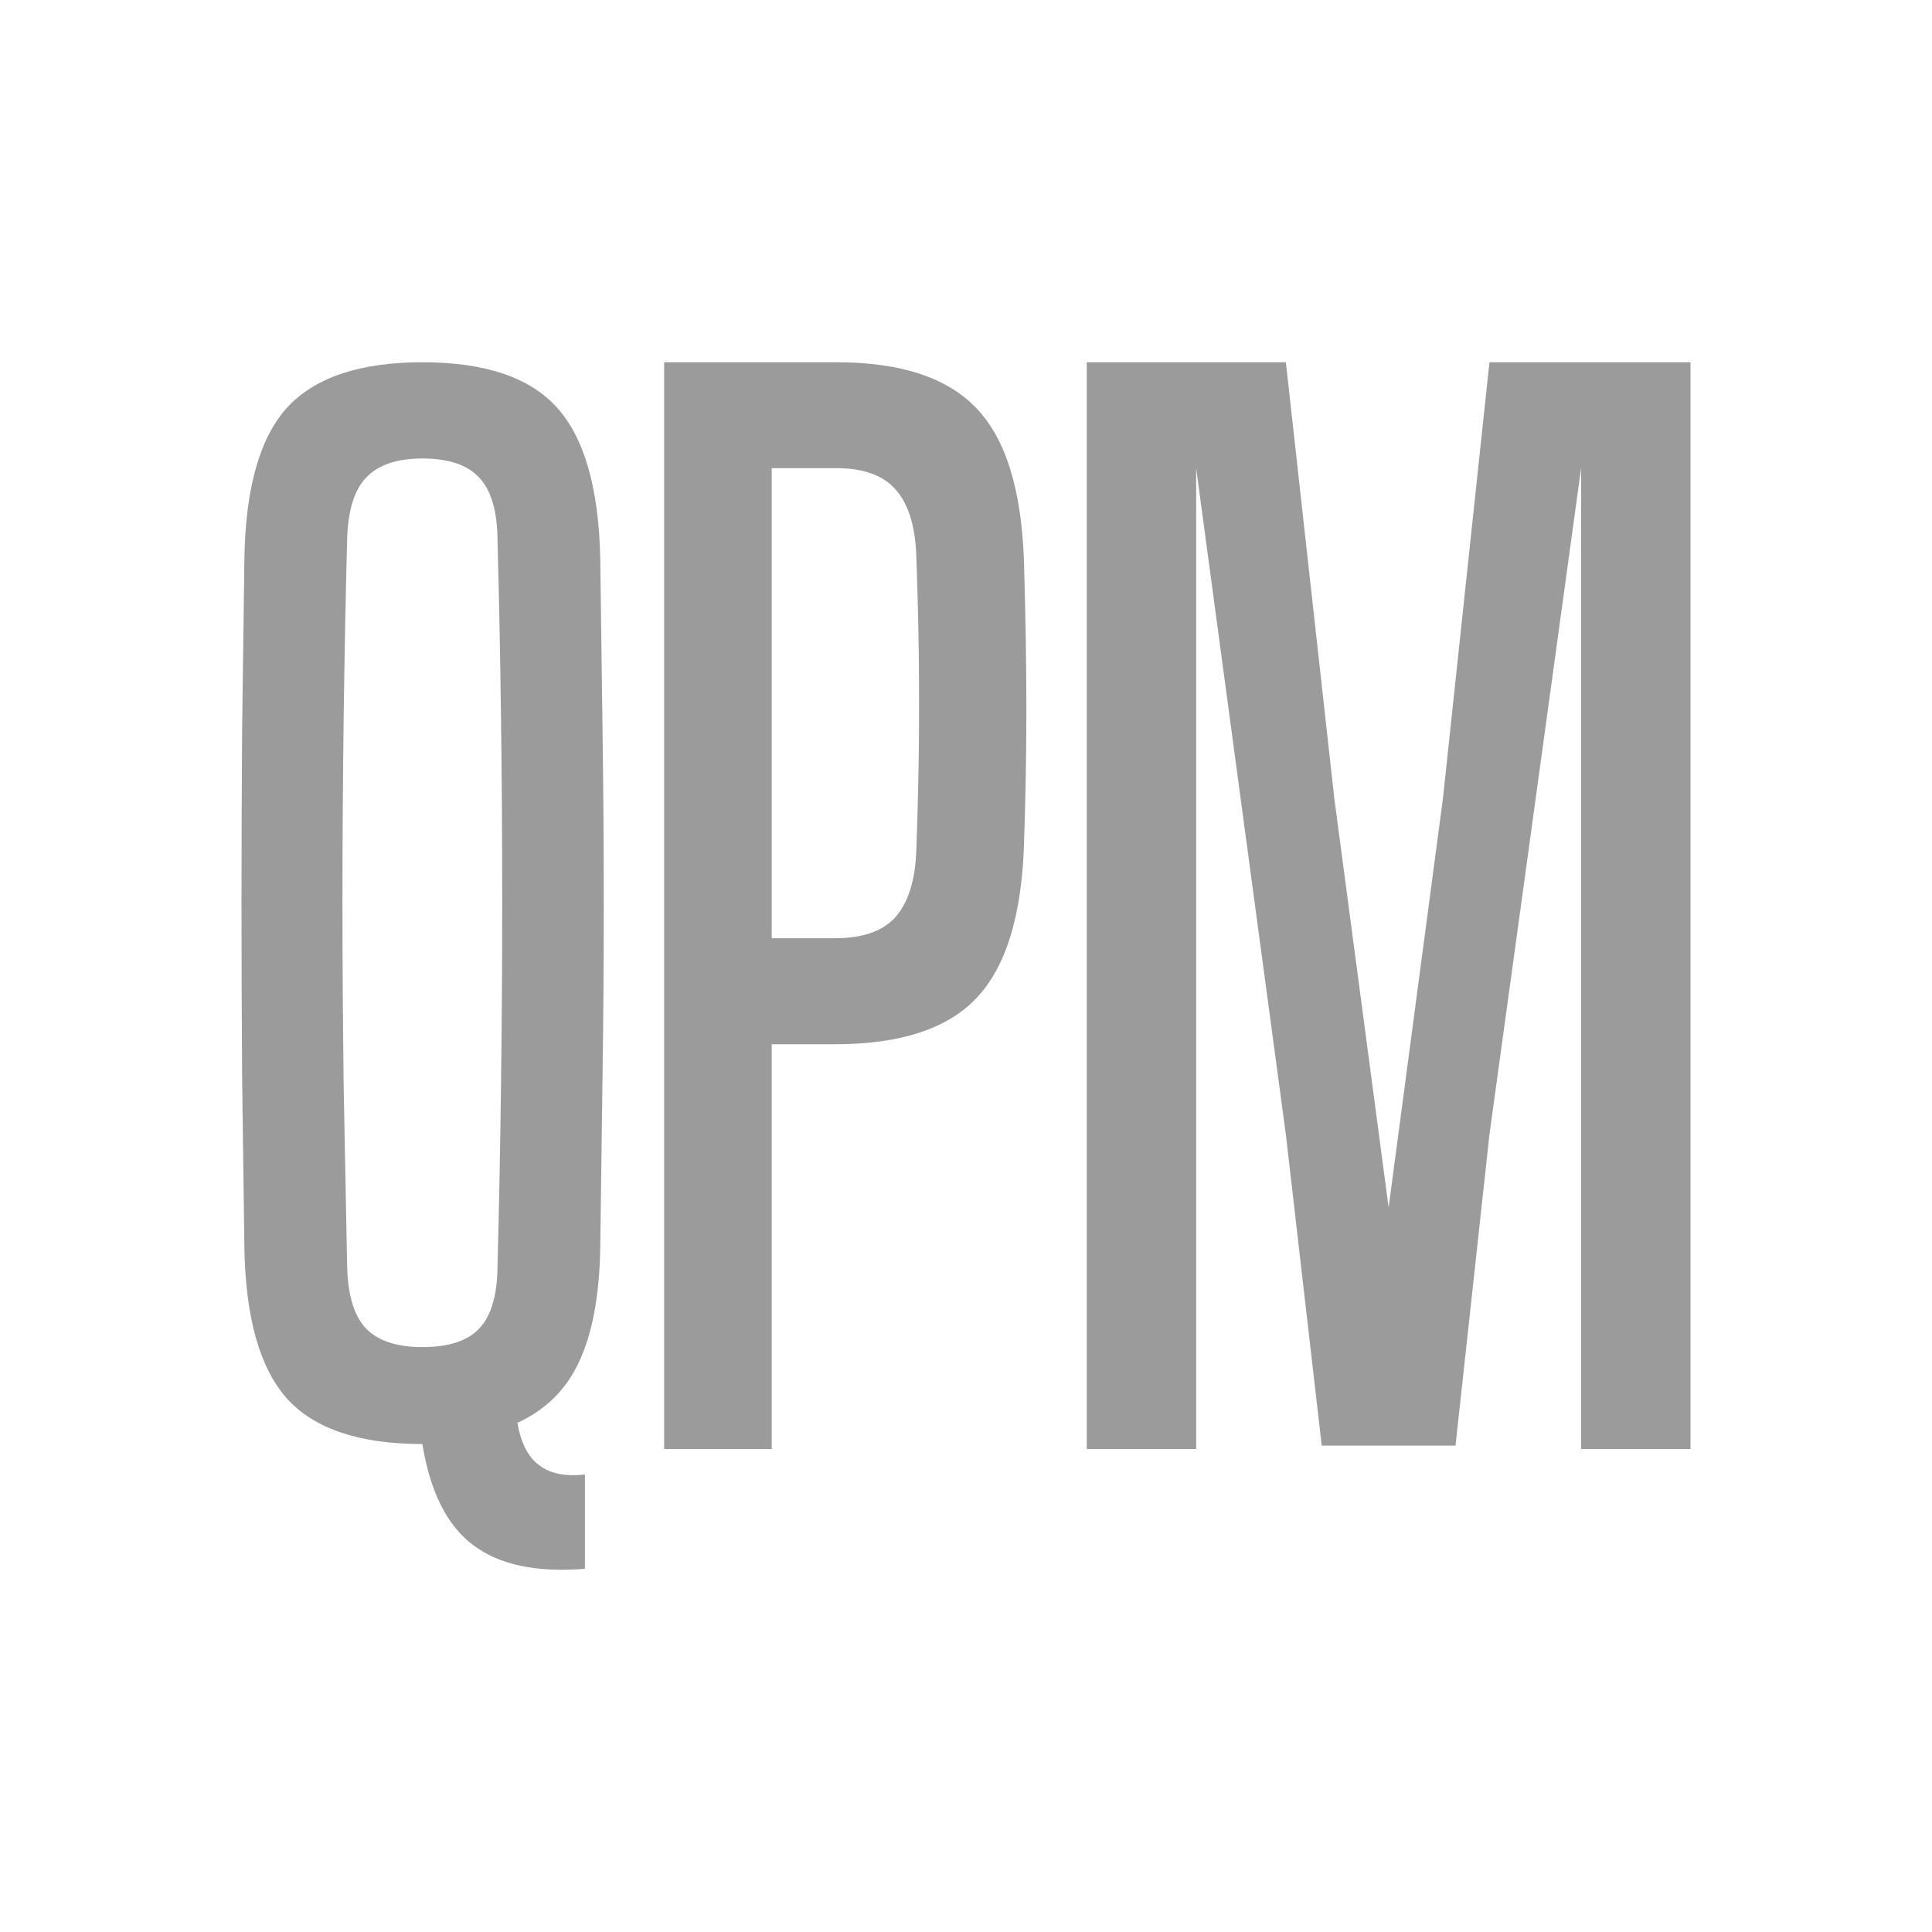 <svg width="16" height="16" viewBox="0 0 16 16" fill="none" xmlns="http://www.w3.org/2000/svg">
<path fill-rule="evenodd" clip-rule="evenodd" d="M4.844 12.992C4.442 13.025 4.133 12.959 3.916 12.794C3.702 12.633 3.562 12.354 3.498 11.959C2.979 11.959 2.606 11.834 2.379 11.585C2.152 11.332 2.034 10.916 2.024 10.337L2.005 8.903C2.002 8.426 2 7.952 2 7.479C2 7.007 2.002 6.534 2.005 6.061L2.024 4.621C2.034 4.039 2.152 3.623 2.379 3.374C2.609 3.125 2.982 3 3.498 3C4.016 3 4.387 3.125 4.611 3.374C4.838 3.623 4.958 4.039 4.971 4.621L4.99 6.061C4.997 6.538 5 7.012 5 7.485C5 7.957 4.997 8.43 4.99 8.903L4.971 10.337C4.964 10.729 4.906 11.043 4.796 11.277C4.689 11.508 4.519 11.676 4.285 11.783C4.314 11.951 4.374 12.068 4.465 12.134C4.556 12.204 4.682 12.23 4.844 12.211V12.992ZM3.498 11.156C3.715 11.156 3.872 11.105 3.969 11.002C4.066 10.9 4.117 10.731 4.12 10.497C4.133 9.998 4.143 9.496 4.149 8.991C4.156 8.481 4.159 7.972 4.159 7.463C4.159 6.95 4.156 6.442 4.149 5.94C4.143 5.438 4.133 4.946 4.12 4.462C4.117 4.227 4.066 4.059 3.969 3.956C3.872 3.85 3.715 3.797 3.498 3.797C3.287 3.797 3.131 3.85 3.031 3.956C2.934 4.059 2.882 4.227 2.875 4.462C2.862 4.946 2.853 5.438 2.846 5.94C2.84 6.442 2.836 6.95 2.836 7.463C2.836 7.972 2.84 8.481 2.846 8.991L2.875 10.497C2.882 10.731 2.934 10.9 3.031 11.002C3.131 11.105 3.287 11.156 3.498 11.156Z" fill="#9B9B9B"/>
<path fill-rule="evenodd" clip-rule="evenodd" d="M5.5 12V3H6.926C7.459 3 7.846 3.127 8.087 3.382C8.329 3.634 8.459 4.054 8.48 4.643C8.493 5.096 8.5 5.507 8.5 5.874C8.5 6.238 8.493 6.615 8.48 7.005C8.459 7.59 8.329 8.01 8.087 8.265C7.846 8.52 7.456 8.648 6.916 8.648H6.391V12H5.5ZM6.391 7.77H6.916C7.143 7.77 7.31 7.712 7.415 7.596C7.52 7.476 7.578 7.296 7.588 7.056C7.598 6.786 7.605 6.514 7.609 6.24C7.612 5.963 7.612 5.687 7.609 5.413C7.605 5.136 7.598 4.862 7.588 4.592C7.578 4.348 7.52 4.168 7.415 4.052C7.313 3.936 7.15 3.877 6.926 3.877H6.391V7.77Z" fill="#9B9B9B"/>
<path d="M9 3V12H9.906V3.877L10.649 9.396L10.946 11.972H12.054L12.335 9.396L13.094 3.877V12H14V3H12.335L11.95 6.611L11.5 10L11.05 6.611L10.649 3H9Z" fill="#9B9B9B"/>
</svg>
